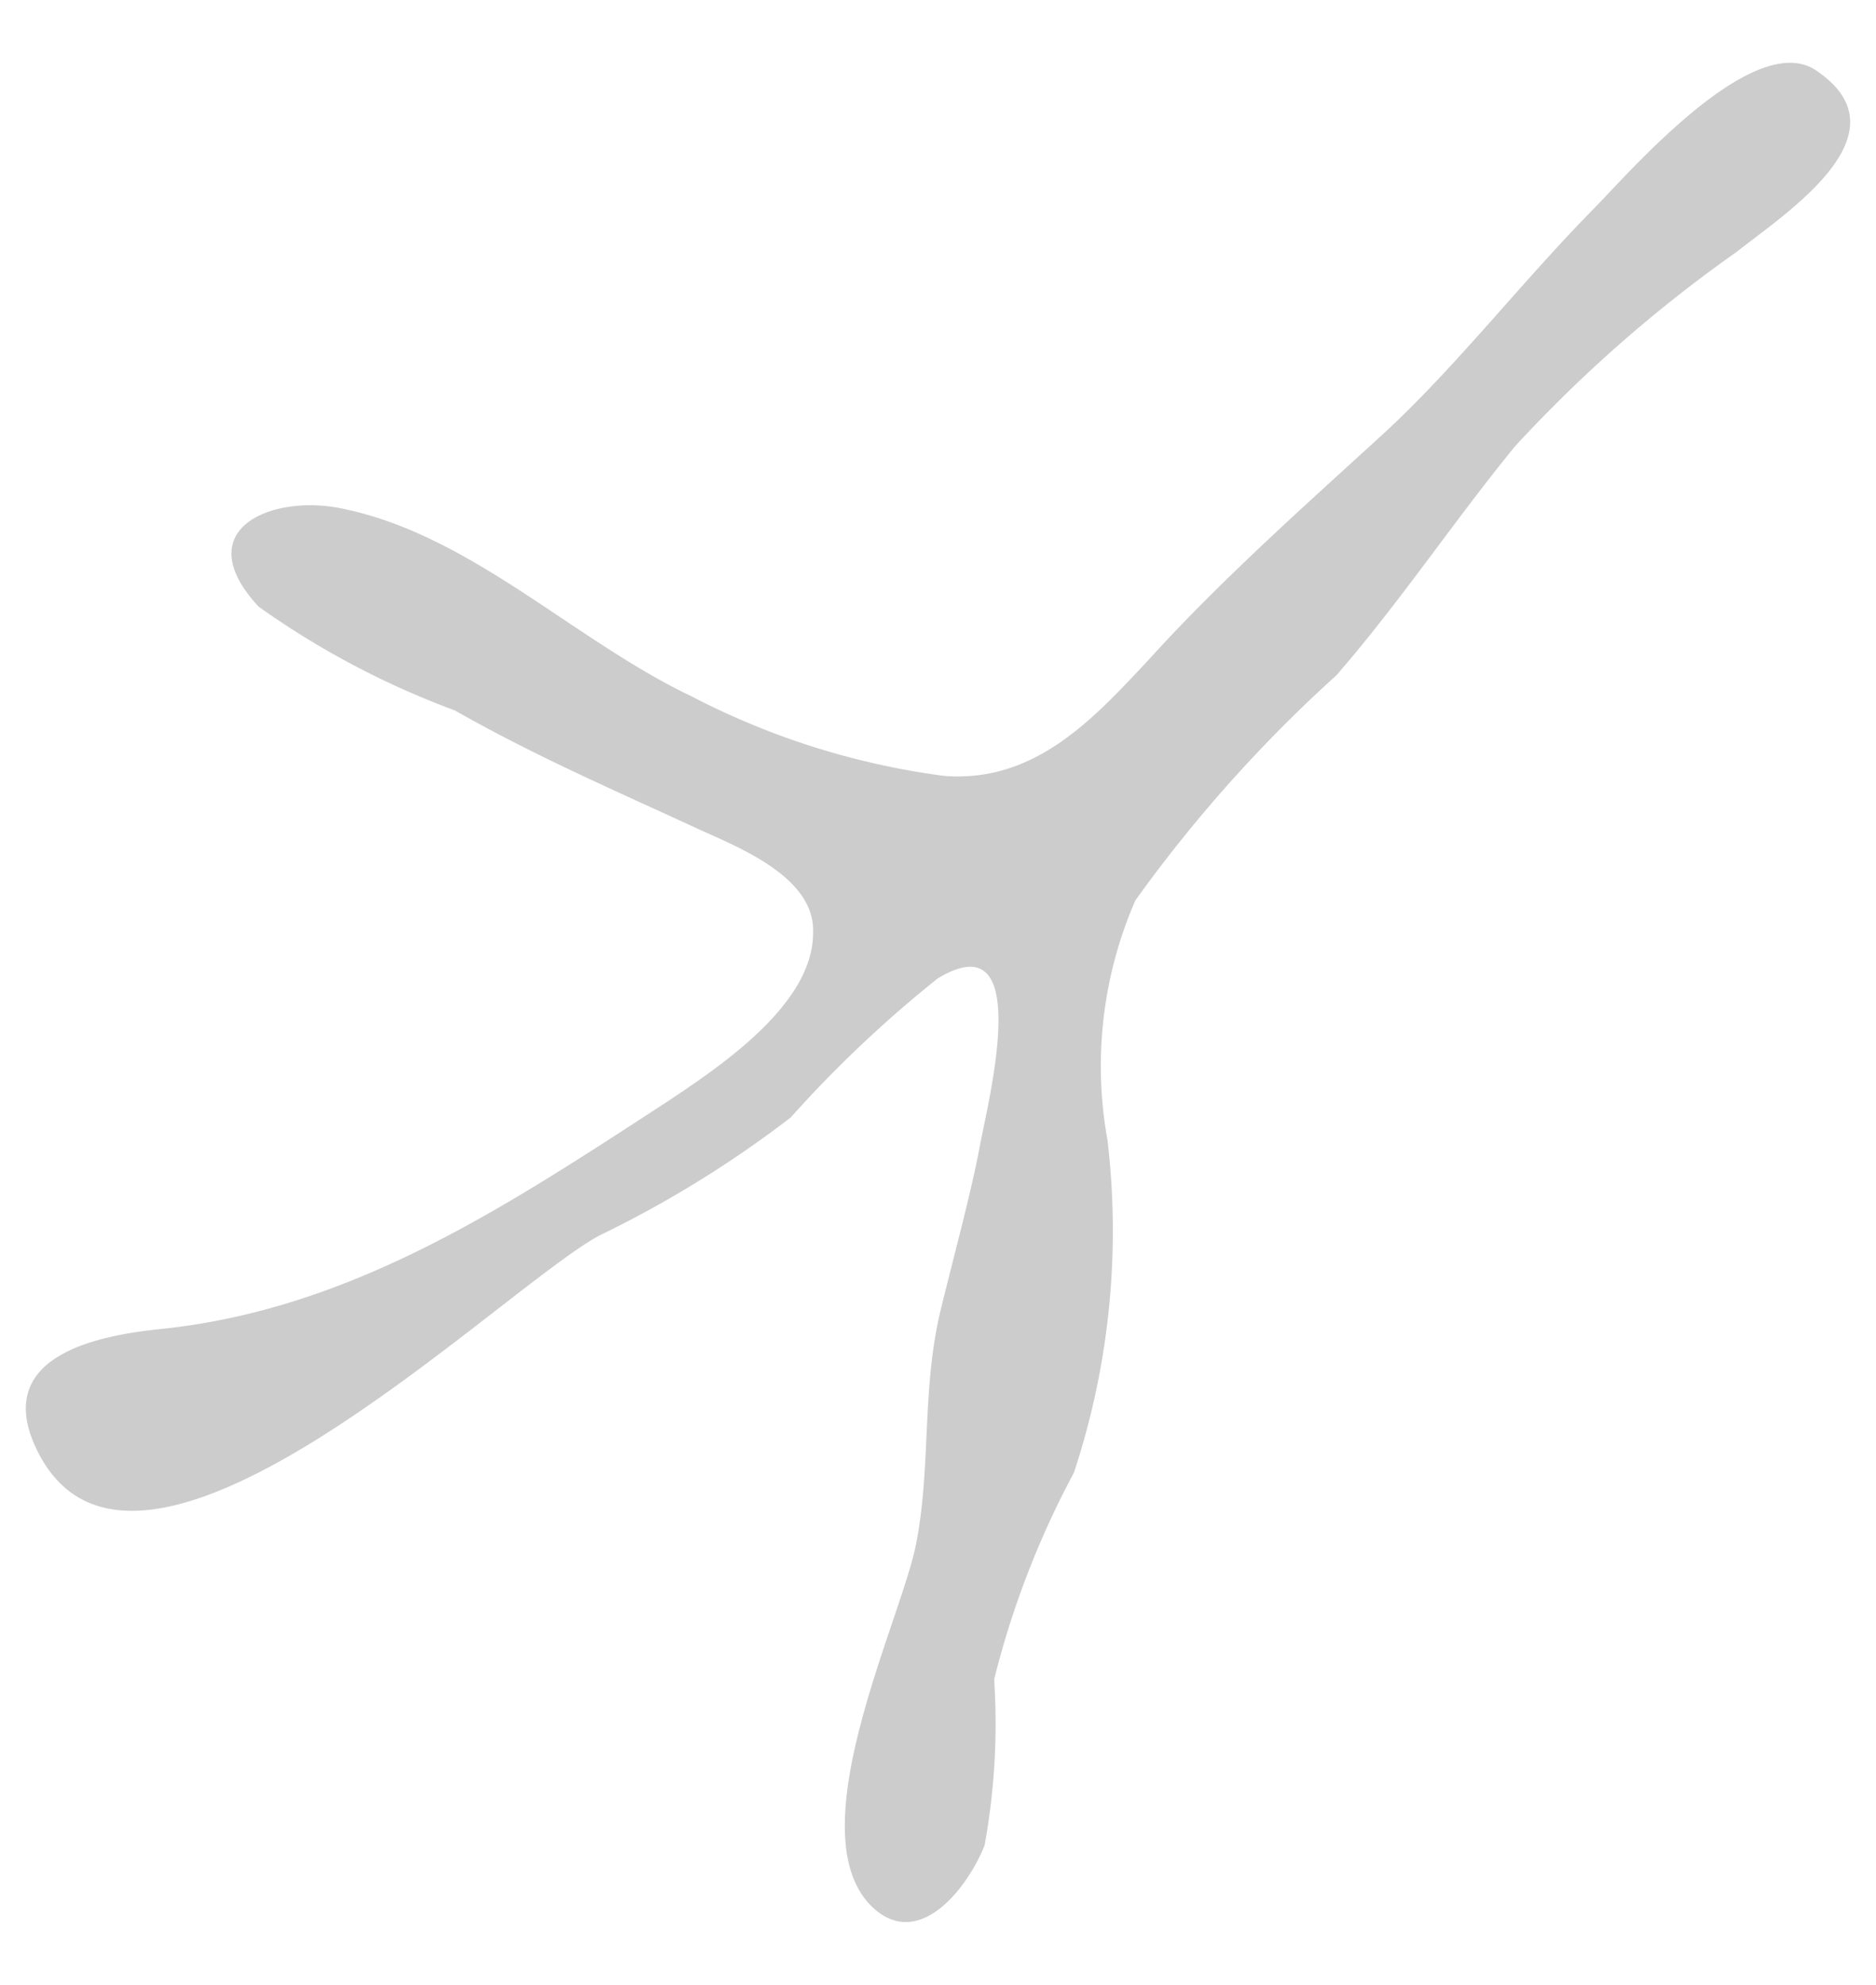 <svg xmlns="http://www.w3.org/2000/svg" width="96.454" height="102" viewBox="0 0 96.454 102"><path fill="#CCC" d="M41.805 47.951c0 3.692-4.84 6.891-7.547 8.696-8.203 5.332-16.12 10.623-25.964 11.649-3.24.328-8.532 1.354-6.522 5.947 4.881 10.993 23.872-7.957 29.04-10.747a56.437 56.437 0 009.844-6.07 62.036 62.036 0 017.547-7.137c5.004-3.035 2.625 6.194 2.174 8.614-.451 2.42-1.354 5.701-2.051 8.573-.943 4.102-.451 7.957-1.231 11.895-.779 3.938-6.112 14.766-2.297 18.581 2.42 2.379 4.963-.943 5.824-3.117.513-2.813.679-5.678.492-8.532a45.995 45.995 0 014.102-10.623 39.596 39.596 0 001.723-17.104 21.287 21.287 0 011.436-12.305 72.713 72.713 0 0110.336-11.567c3.281-3.774 6.03-7.916 9.188-11.772a71.13 71.13 0 0111.362-9.967c2.543-2.01 8.942-6.112 4.102-9.352-3.199-2.133-9.557 5.209-11.362 7.055-3.774 3.815-7.137 8.203-10.993 11.731-3.856 3.527-8.203 7.383-11.854 11.403-2.912 3.117-5.906 6.44-10.623 6.071a39.2 39.2 0 01-13.002-4.102c-5.947-2.83-11.239-8.203-17.76-9.598-3.692-.861-8.203.984-4.471 5.004a43.19 43.19 0 0010.09 5.332c4.102 2.338 8.203 4.102 12.551 6.112 2.174.982 5.989 2.5 5.866 5.33z"/></svg>